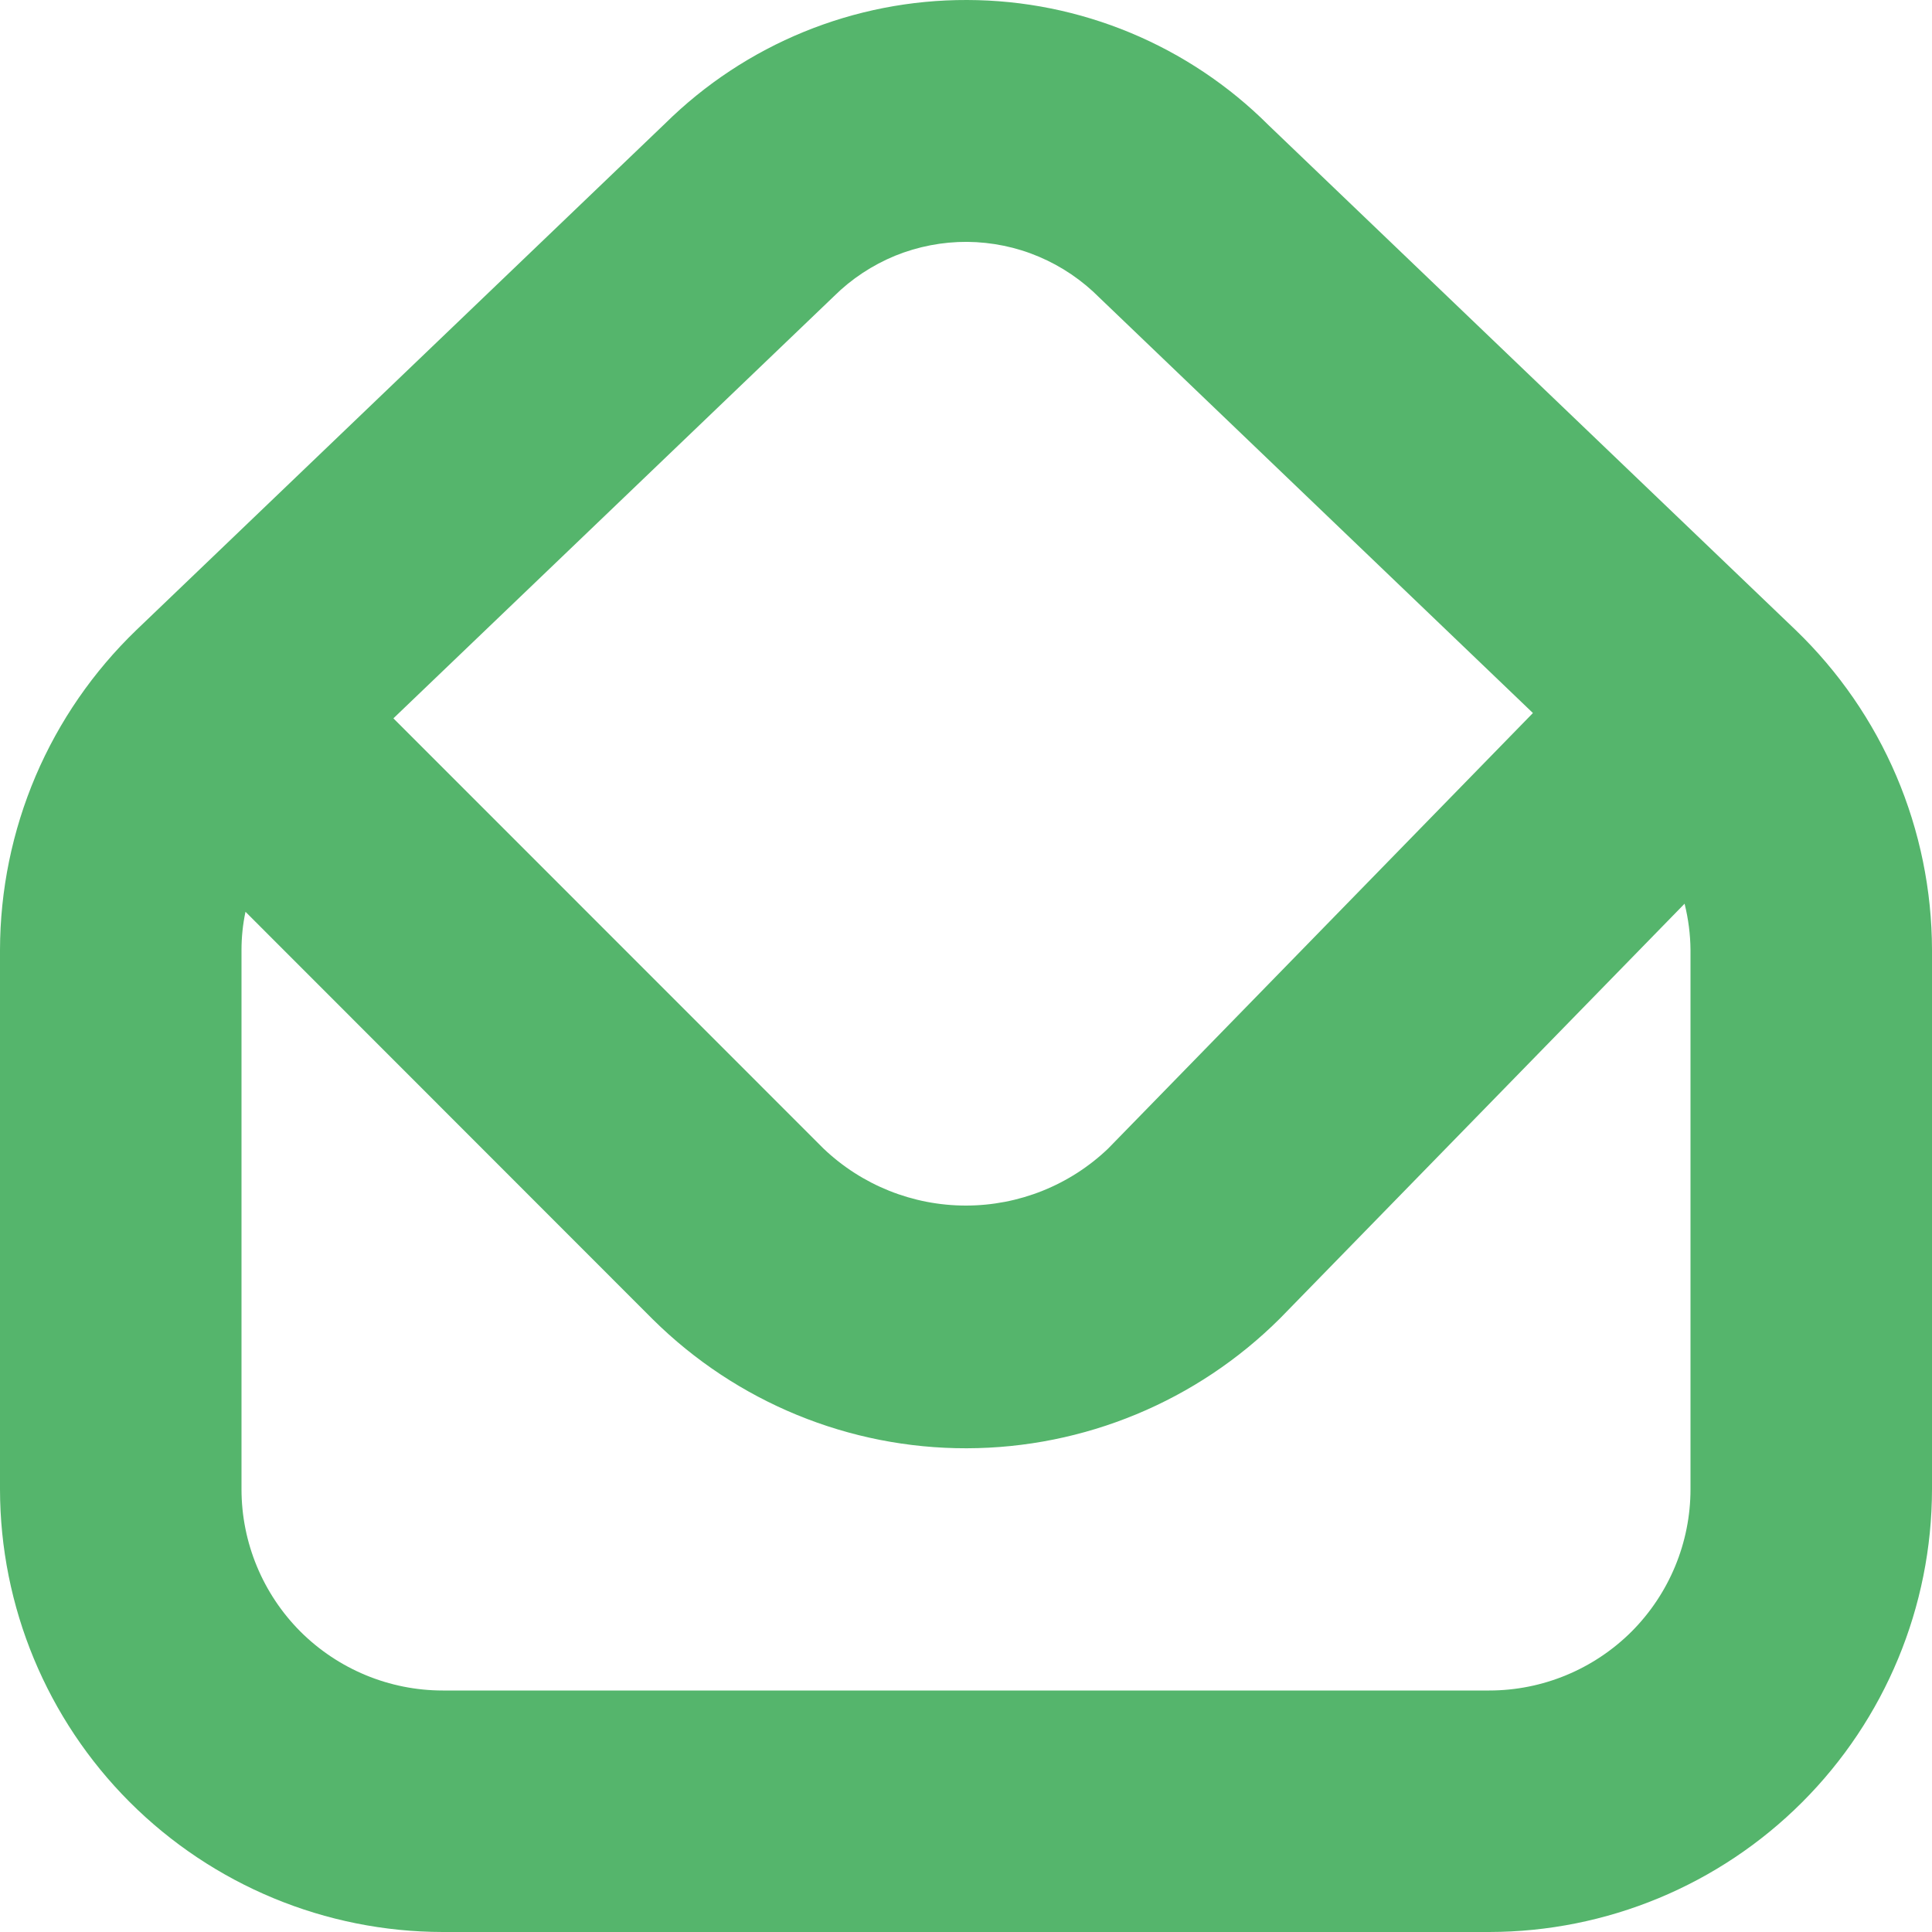 <svg width="16" height="16" viewBox="0 0 16 16" fill="none" xmlns="http://www.w3.org/2000/svg">
<path d="M14.871 5.218L10.507 1.038C9.845 0.376 8.947 0.002 8.01 -0C7.073 -0.003 6.174 0.365 5.507 1.024L1.129 5.218C0.773 5.561 0.489 5.972 0.295 6.427C0.101 6.883 0.001 7.372 0 7.867L0 12.333C0.001 13.306 0.388 14.238 1.075 14.925C1.763 15.612 2.695 15.999 3.667 16H12.333C13.306 15.999 14.238 15.612 14.925 14.925C15.612 14.238 15.999 13.306 16 12.333V7.867C15.999 7.372 15.899 6.883 15.705 6.427C15.511 5.972 15.227 5.561 14.871 5.218ZM6.907 2.453C7.052 2.309 7.224 2.196 7.413 2.118C7.603 2.041 7.805 2.002 8.01 2.003C8.214 2.005 8.416 2.046 8.604 2.126C8.793 2.206 8.963 2.322 9.107 2.467L12.695 5.905L9.177 9.512C8.86 9.815 8.438 9.984 7.999 9.984C7.56 9.984 7.138 9.815 6.82 9.512L3.258 5.949L6.907 2.453ZM14 12.333C14 12.775 13.824 13.199 13.512 13.512C13.199 13.824 12.775 14 12.333 14H3.667C3.225 14 2.801 13.824 2.488 13.512C2.176 13.199 2 12.775 2 12.333V7.867C2 7.761 2.011 7.655 2.033 7.551L5.407 10.927C6.099 11.612 7.033 11.996 8.006 11.994C8.979 11.992 9.912 11.605 10.601 10.918L13.951 7.484C13.982 7.609 13.999 7.738 14 7.867V12.333Z" fill="#55B56C"/>
</svg>
